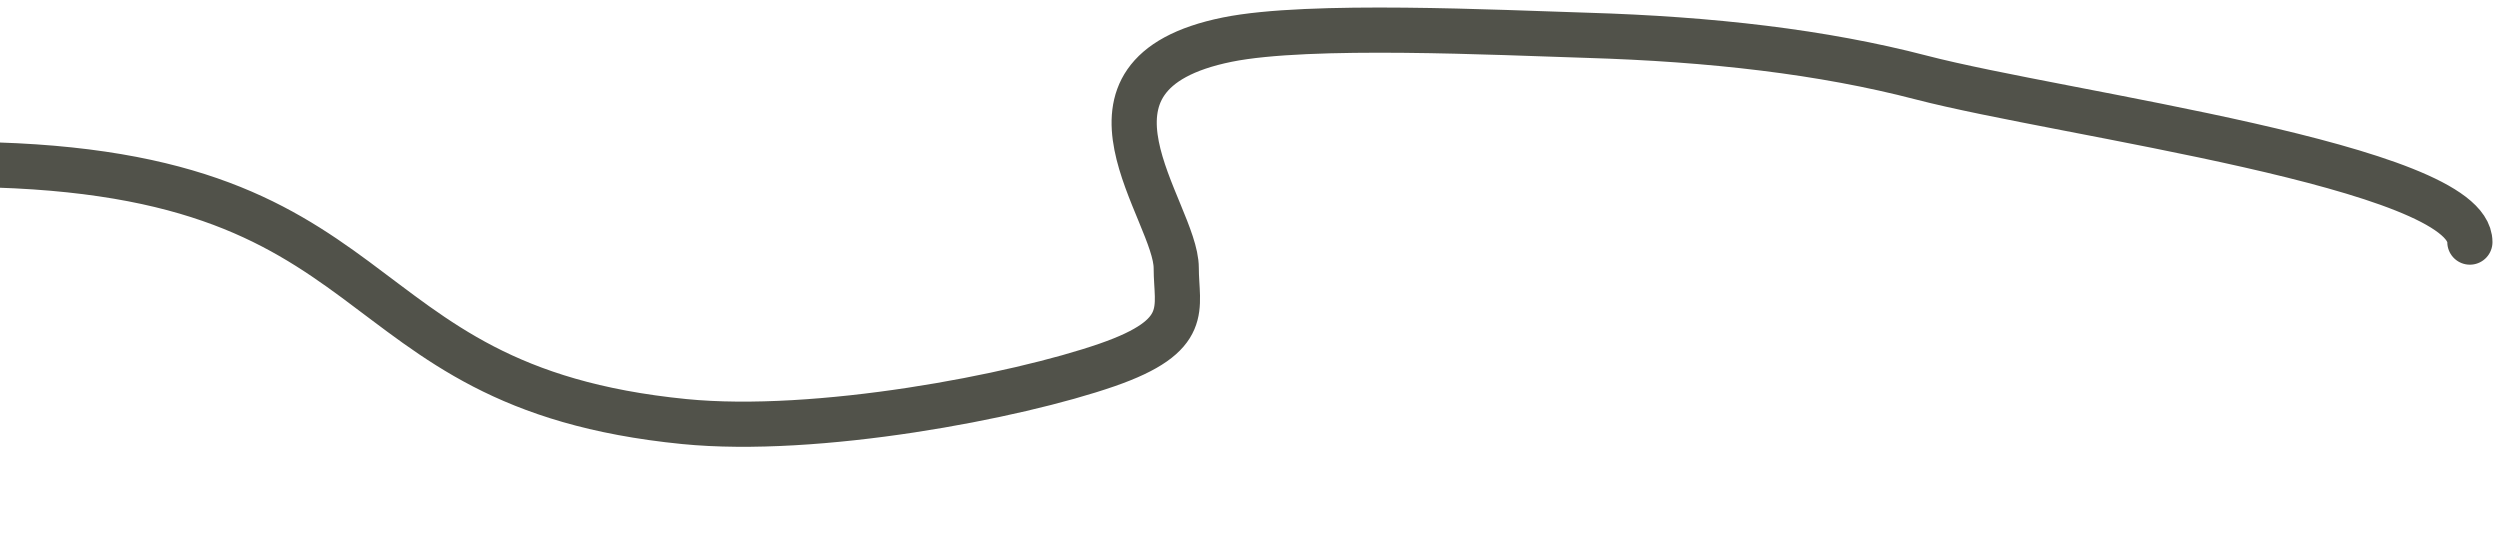 <svg width="166" height="37" viewBox="0 0 166 37" fill="none" xmlns="http://www.w3.org/2000/svg">
<path id="Vector 2" d="M-37.53 35C-41.709 34.637 -44.408 28.468 -45.423 26.971C-47.639 23.701 -43.05 19.455 -38.815 16.648C-32.845 12.692 -14.468 10.914 -2.933 10.914C27.028 10.914 21.753 25.642 45.431 27.991C54.236 28.864 67.433 26.342 73.513 24.231C79.171 22.267 78.102 20.46 78.102 17.795C78.102 14.02 69.952 4.968 81.497 2.63C86.924 1.531 99.533 2.167 105.358 2.343C113.642 2.593 121.015 3.441 127.567 5.147C136.978 7.597 164 11.045 164 16.075" stroke="#51524A" stroke-width="3" stroke-linecap="round"/>
</svg>
